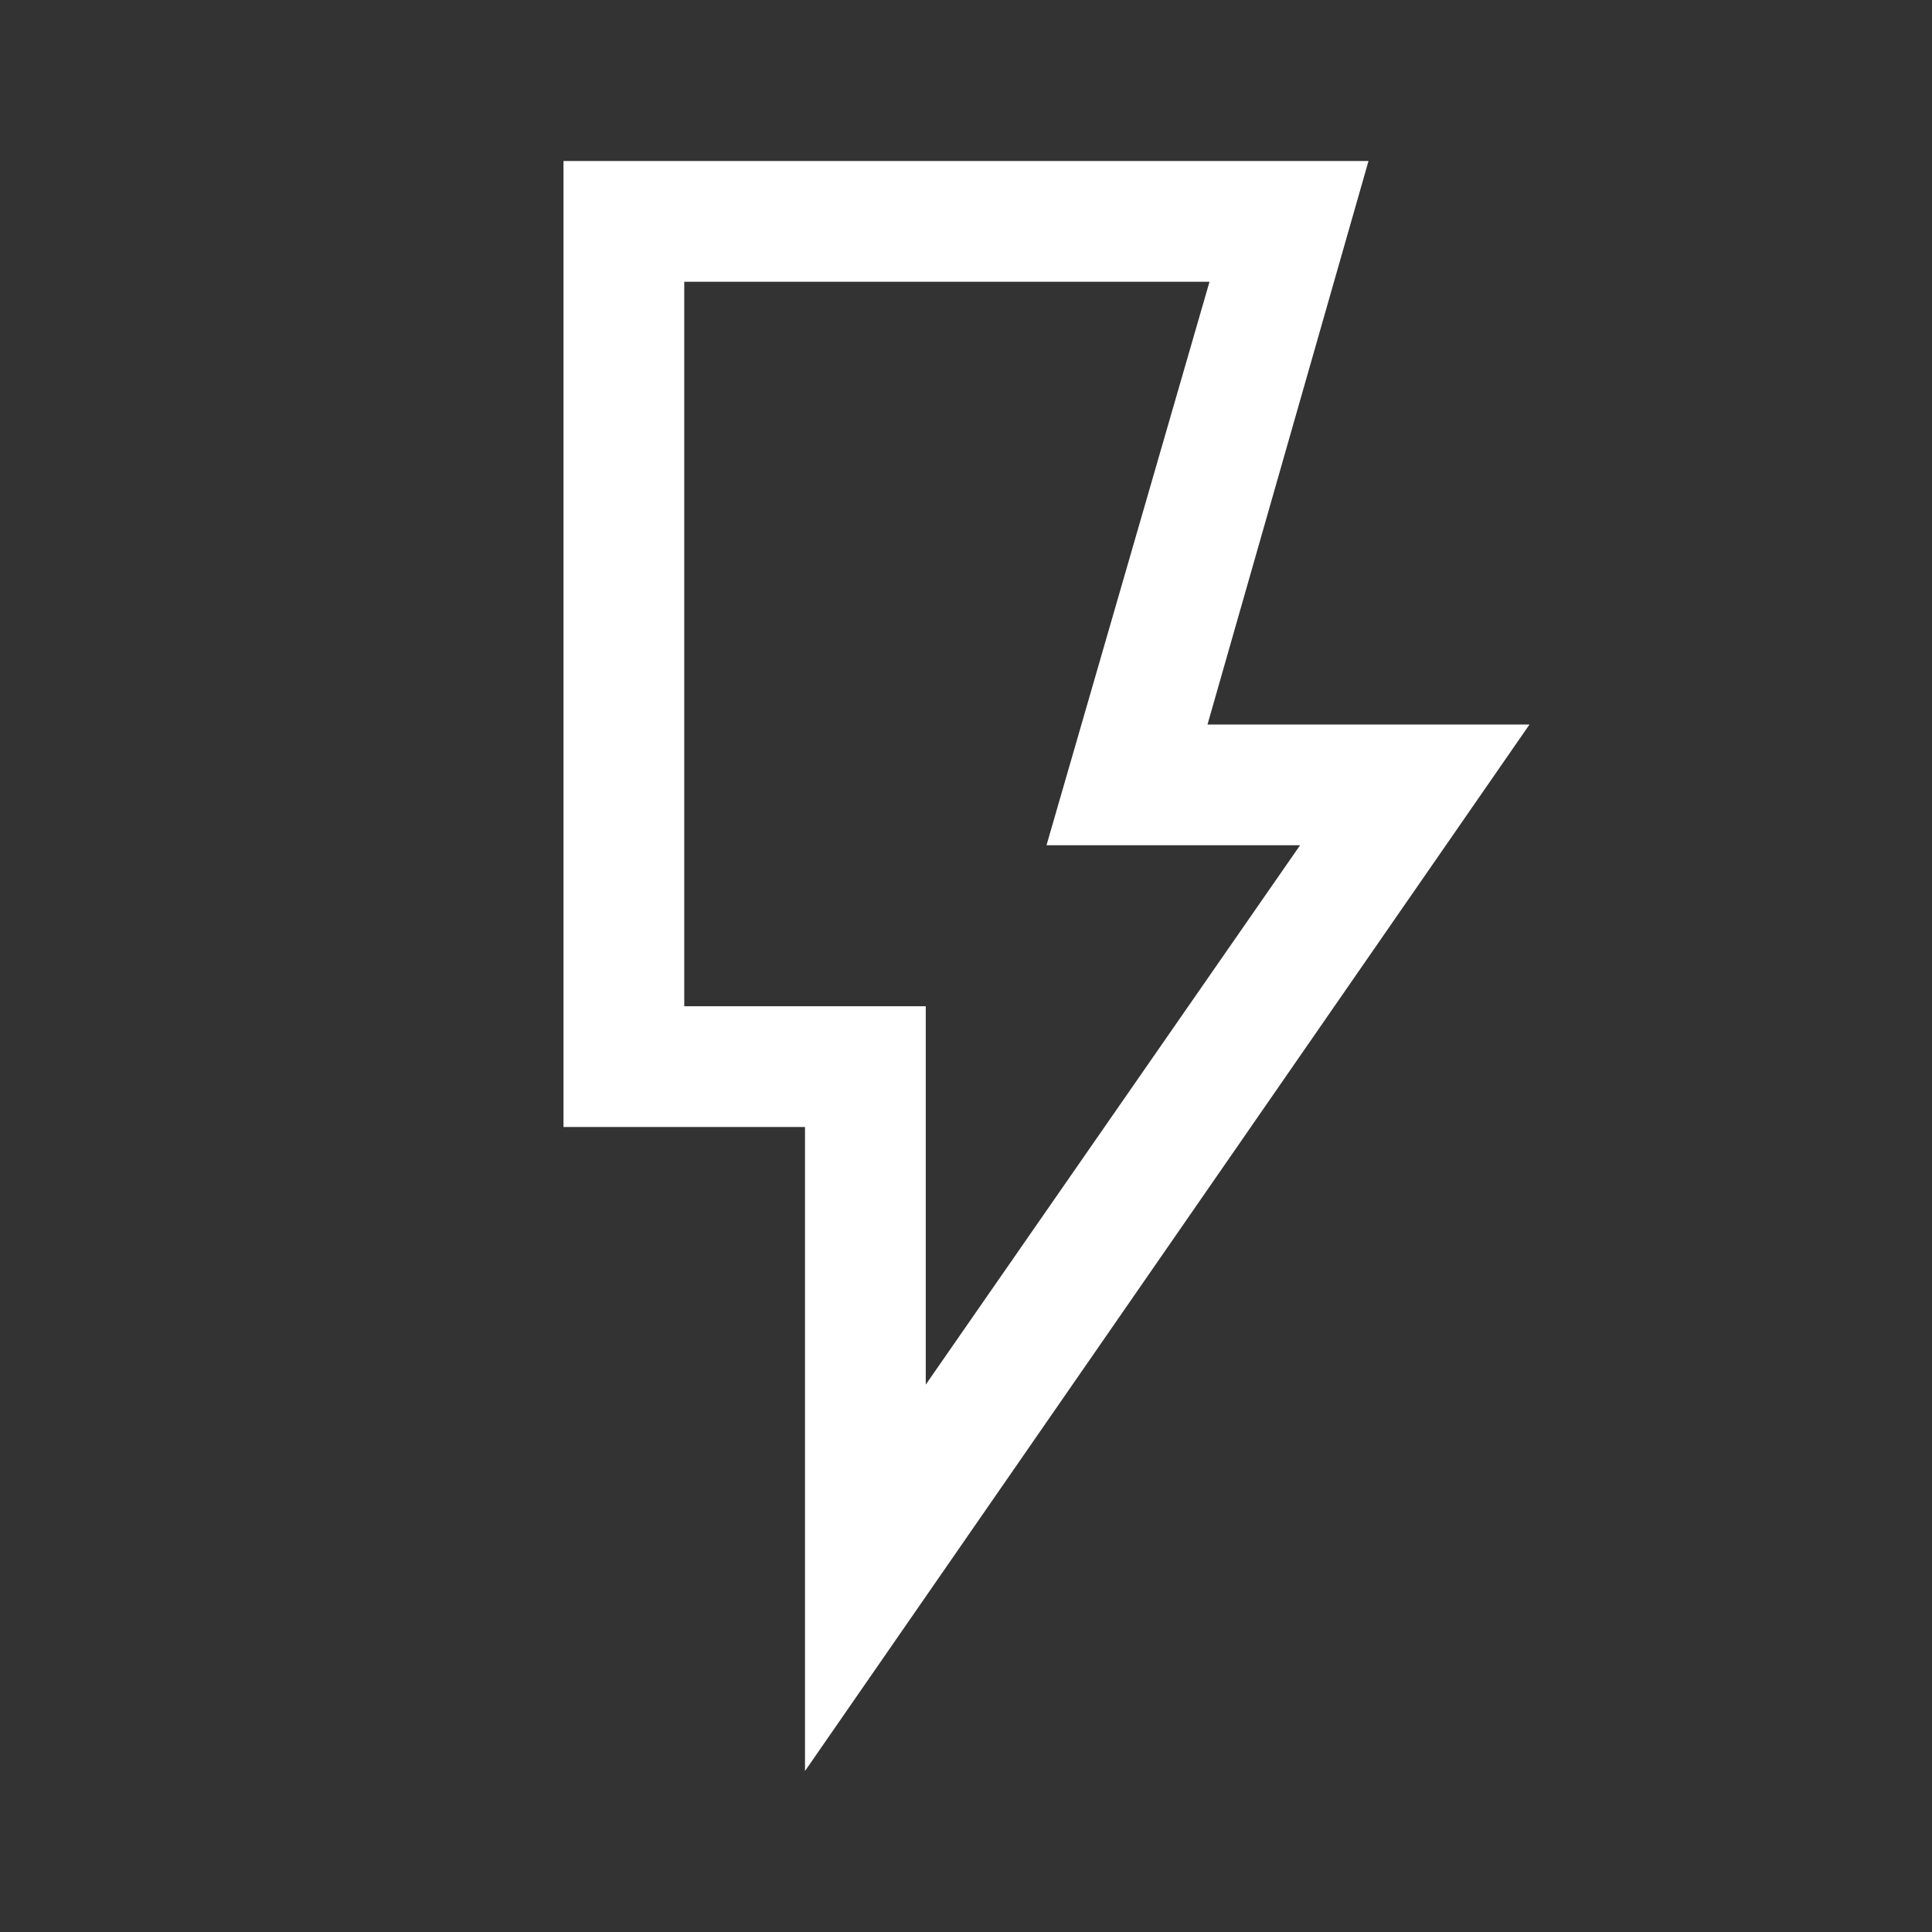<svg xmlns="http://www.w3.org/2000/svg" height="24" viewBox="0 96 960 960" width="24"><rect x="0" y="96" width="960" height="960" fill="#333333" stroke="none"/><path d="m460 784 186-268H520l81-280H340v360h120v188Zm-60 192V656H280V176h400l-80 280h160L400 976Zm60-380H340h120Z" fill="white"/></svg>
